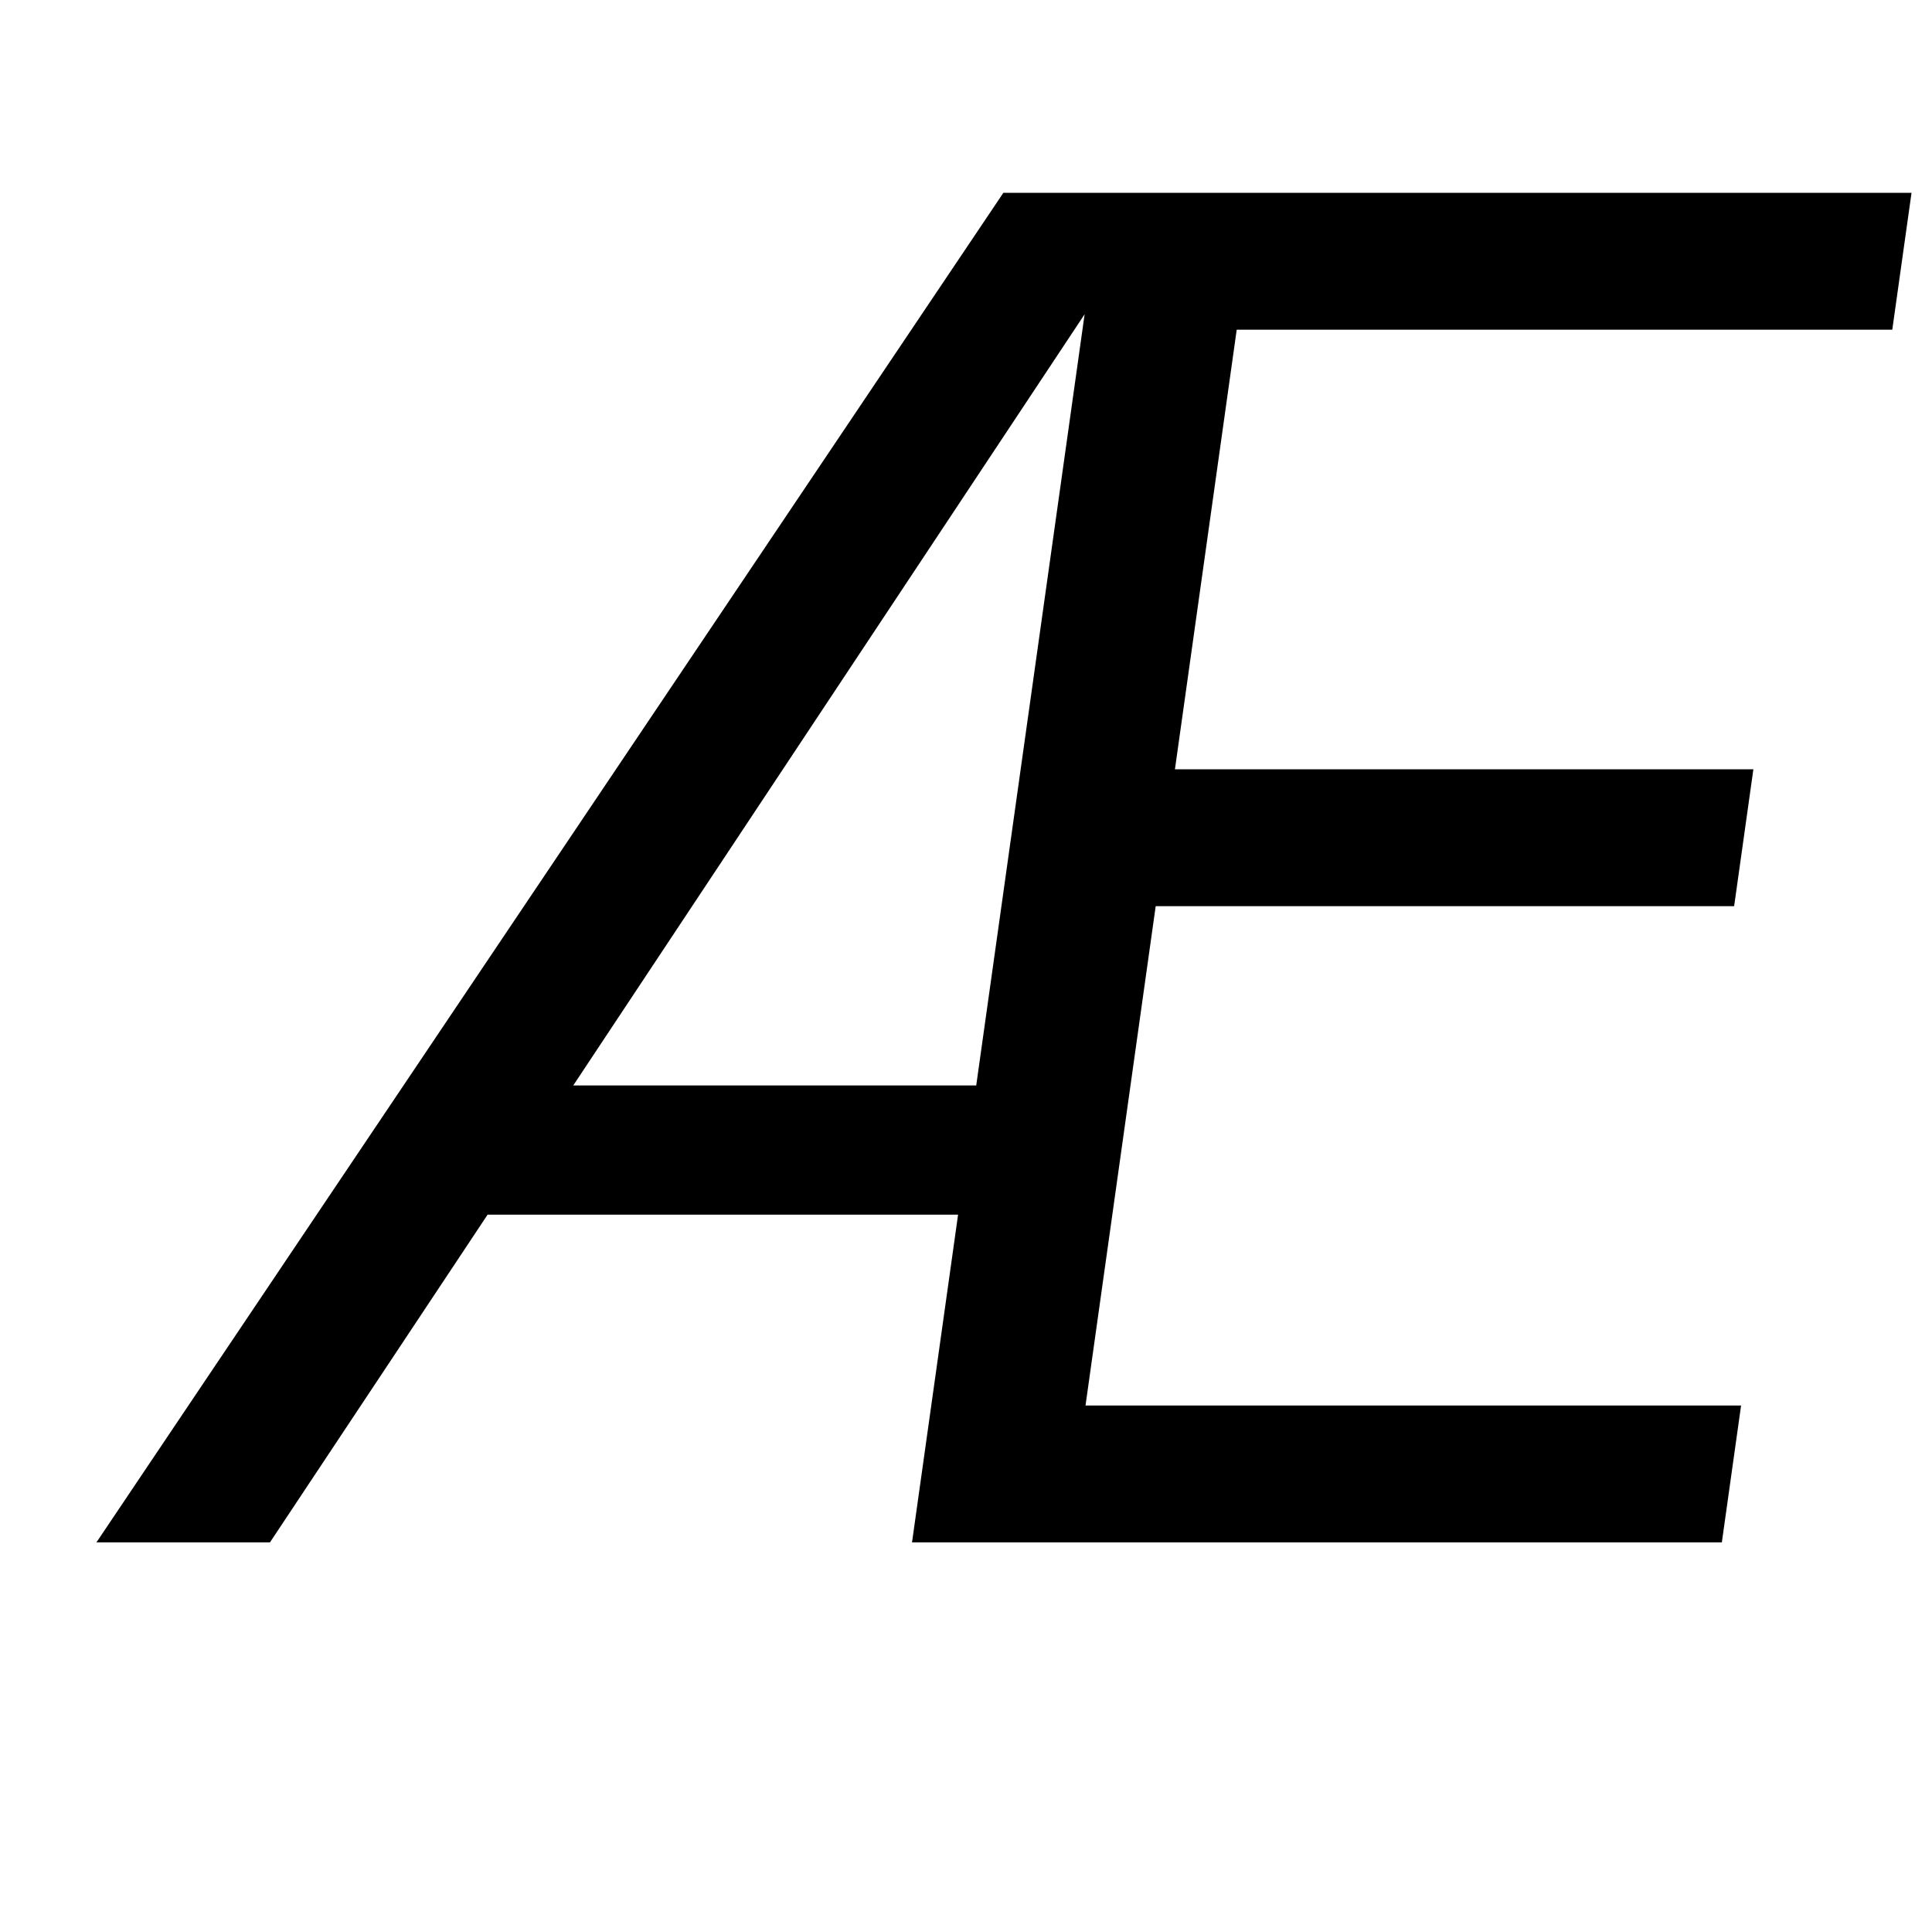<?xml version="1.0" standalone="no"?>
<!DOCTYPE svg PUBLIC "-//W3C//DTD SVG 1.1//EN" "http://www.w3.org/Graphics/SVG/1.1/DTD/svg11.dtd" >
<svg xmlns="http://www.w3.org/2000/svg" xmlns:xlink="http://www.w3.org/1999/xlink" version="1.1" viewBox="-10 0 1002 1000">
  <g transform="matrix(1 0 0 -1 0 800)">
   <path fill="currentColor"
d="M971.4 629h-339.998l-32.04 -228h300l-9.98 -71h-300l-36.4 -259h340l-9.98 -71h-420l23.89 170h-244l-112.89 -170h-90l470.38 700h471zM552.522 637l-265.22 -400h209z" />
  </g>

</svg>
